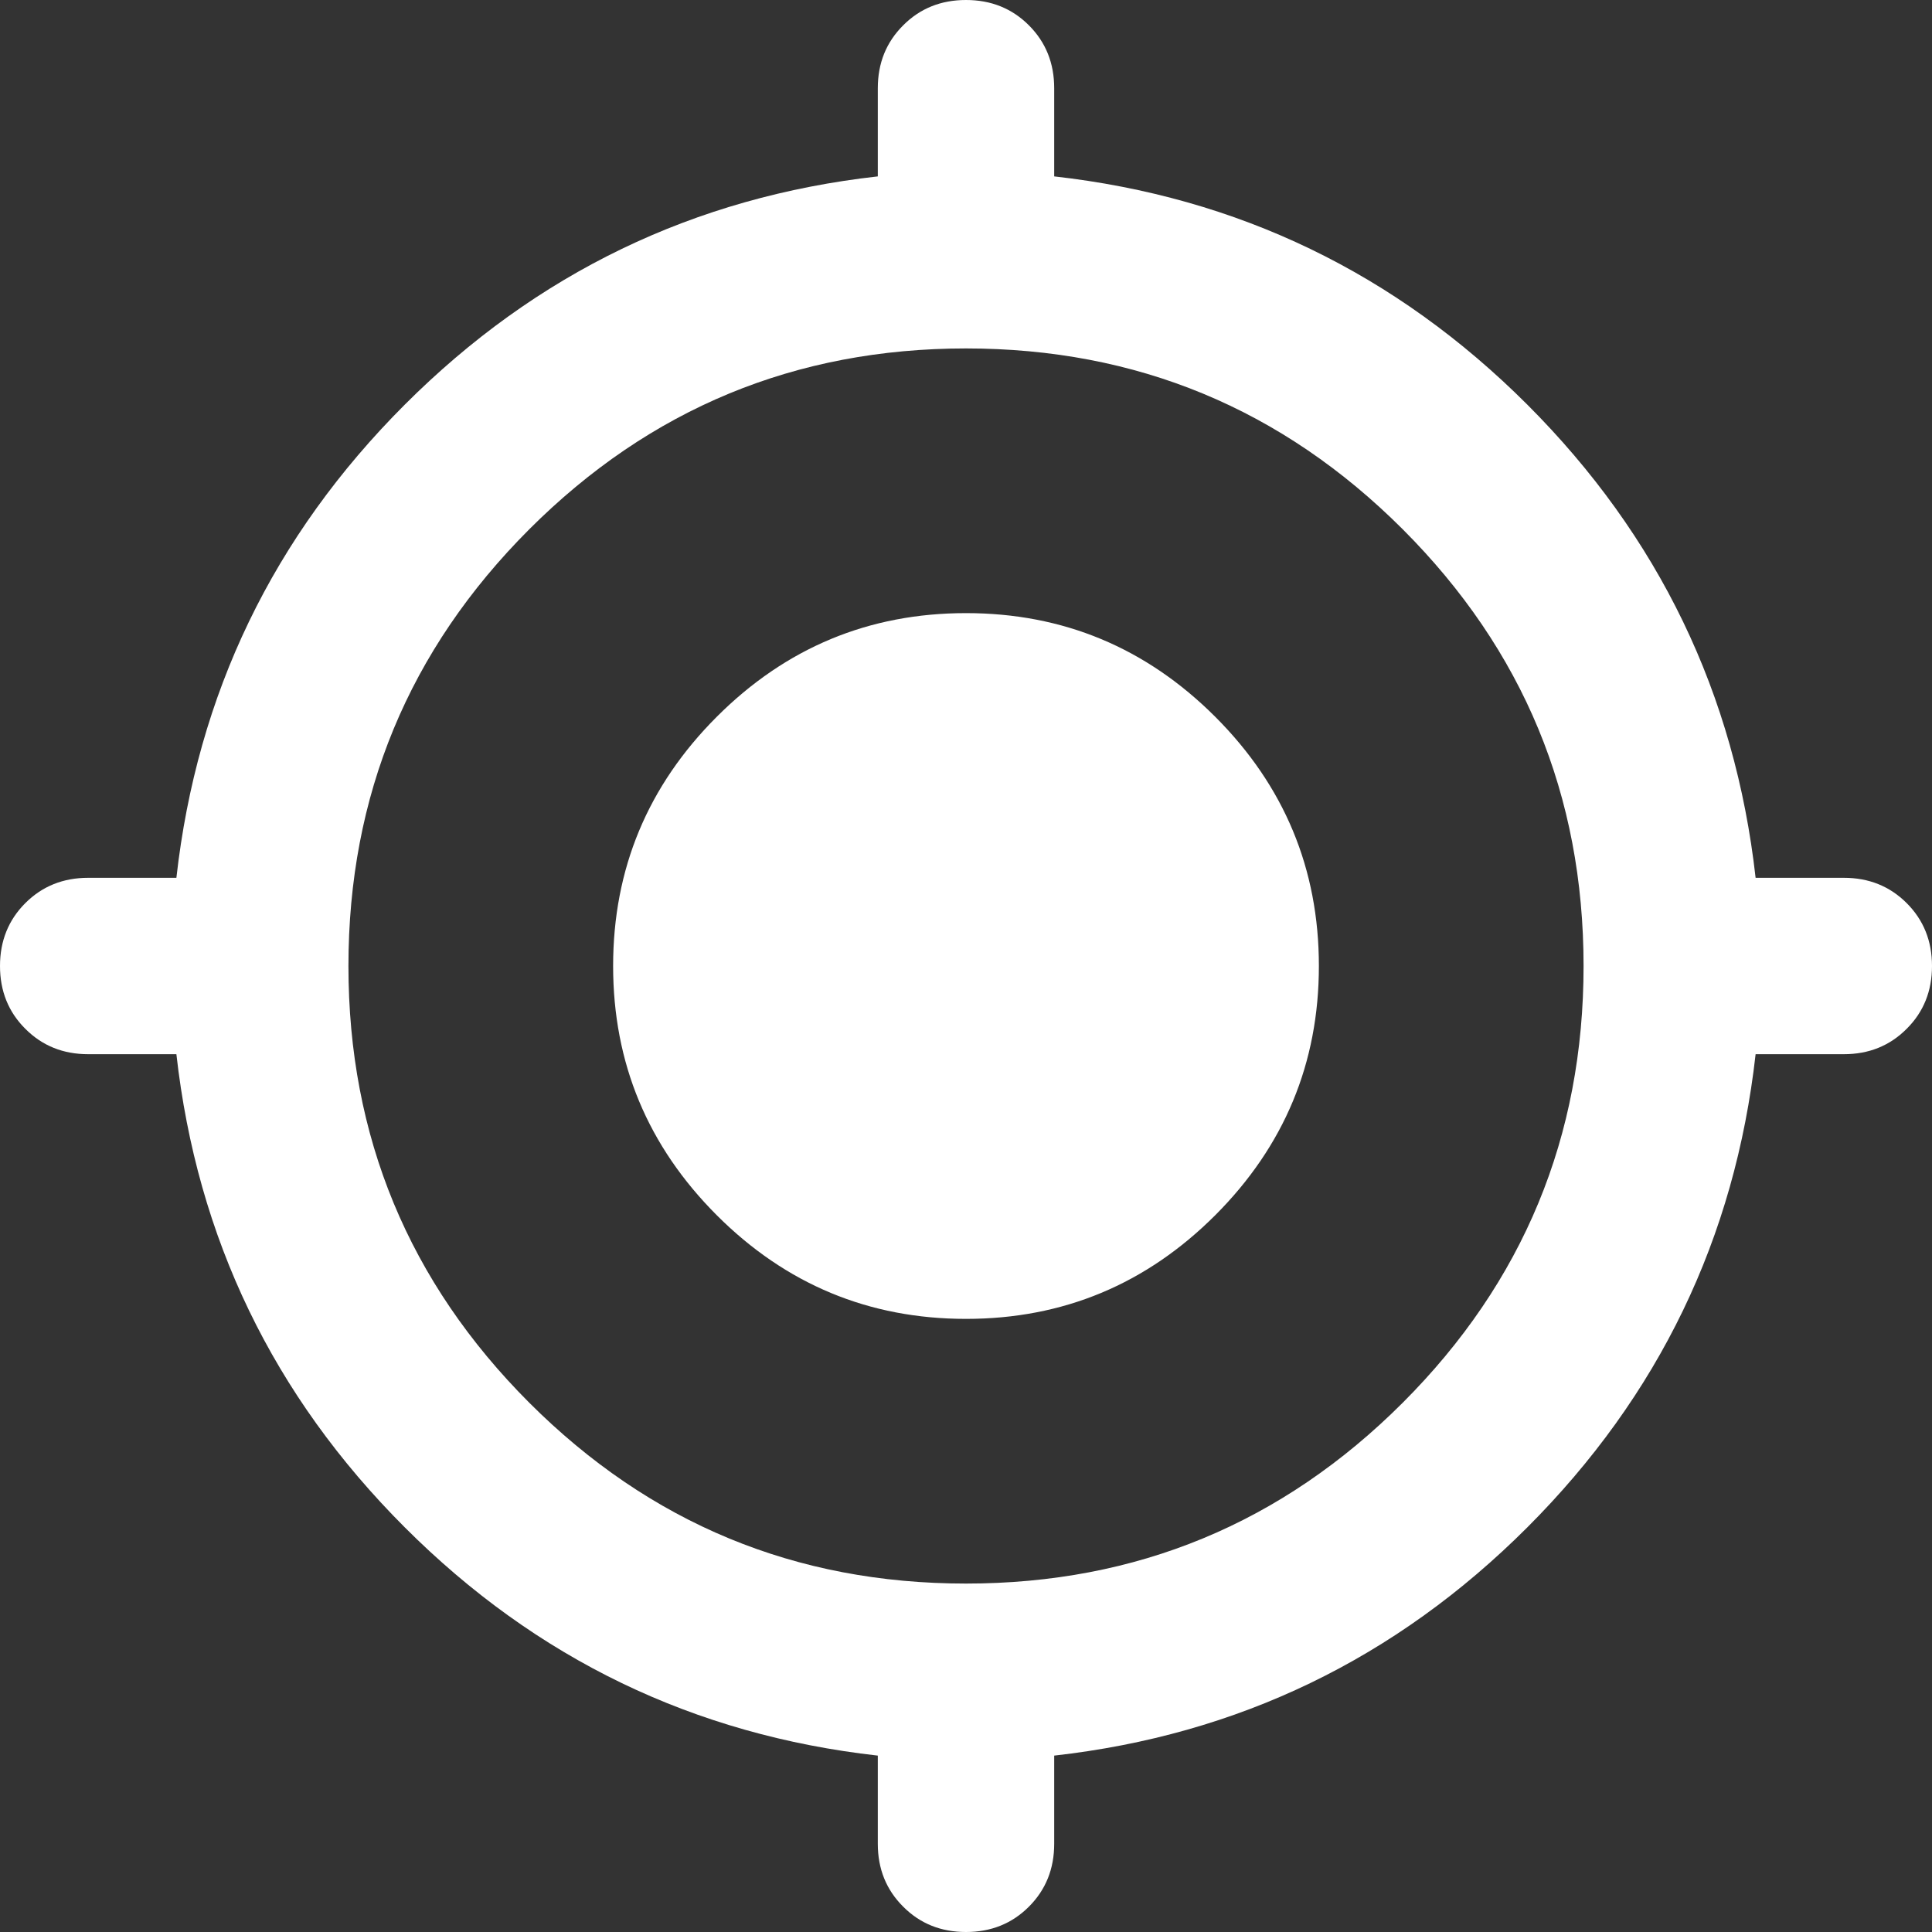 <svg width="20" height="20" viewBox="0 0 20 20" fill="none" xmlns="http://www.w3.org/2000/svg">
<rect x="0" y="0" width="20" height="20" fill="#333333" stroke="none"/>
<path d="M10 20C9.741 20 9.524 19.913 9.35 19.738C9.174 19.563 9.087 19.346 9.087 19.087V18.174C7.184 17.96 5.552 17.173 4.19 15.811C2.827 14.448 2.04 12.816 1.826 10.913H0.913C0.654 10.913 0.437 10.826 0.262 10.65C0.087 10.476 0 10.259 0 10C0 9.741 0.087 9.524 0.262 9.349C0.437 9.174 0.654 9.087 0.913 9.087H1.826C2.04 7.184 2.827 5.552 4.19 4.189C5.552 2.827 7.184 2.04 9.087 1.826V0.913C9.087 0.654 9.174 0.437 9.35 0.262C9.524 0.087 9.741 0 10 0C10.259 0 10.476 0.087 10.651 0.262C10.826 0.437 10.913 0.654 10.913 0.913V1.826C12.816 2.04 14.448 2.827 15.811 4.189C17.173 5.552 17.96 7.184 18.174 9.087H19.087C19.346 9.087 19.563 9.174 19.738 9.349C19.913 9.524 20 9.741 20 10C20 10.259 19.913 10.476 19.738 10.65C19.563 10.826 19.346 10.913 19.087 10.913H18.174C17.96 12.816 17.173 14.448 15.811 15.811C14.448 17.173 12.816 17.96 10.913 18.174V19.087C10.913 19.346 10.826 19.563 10.651 19.738C10.476 19.913 10.259 20 10 20ZM10 16.393C11.766 16.393 13.272 15.769 14.521 14.521C15.769 13.272 16.393 11.766 16.393 10C16.393 8.234 15.769 6.728 14.521 5.479C13.272 4.231 11.766 3.607 10 3.607C8.234 3.607 6.728 4.231 5.479 5.479C4.231 6.728 3.607 8.234 3.607 10C3.607 11.766 4.231 13.272 5.479 14.521C6.728 15.769 8.234 16.393 10 16.393ZM10 13.653C8.995 13.653 8.135 13.295 7.42 12.58C6.705 11.864 6.347 11.005 6.347 10C6.347 8.995 6.705 8.135 7.42 7.42C8.135 6.705 8.995 6.347 10 6.347C11.005 6.347 11.864 6.705 12.58 7.42C13.295 8.135 13.653 8.995 13.653 10C13.653 11.005 13.295 11.864 12.58 12.58C11.864 13.295 11.005 13.653 10 13.653Z" fill="white"/>
</svg>
